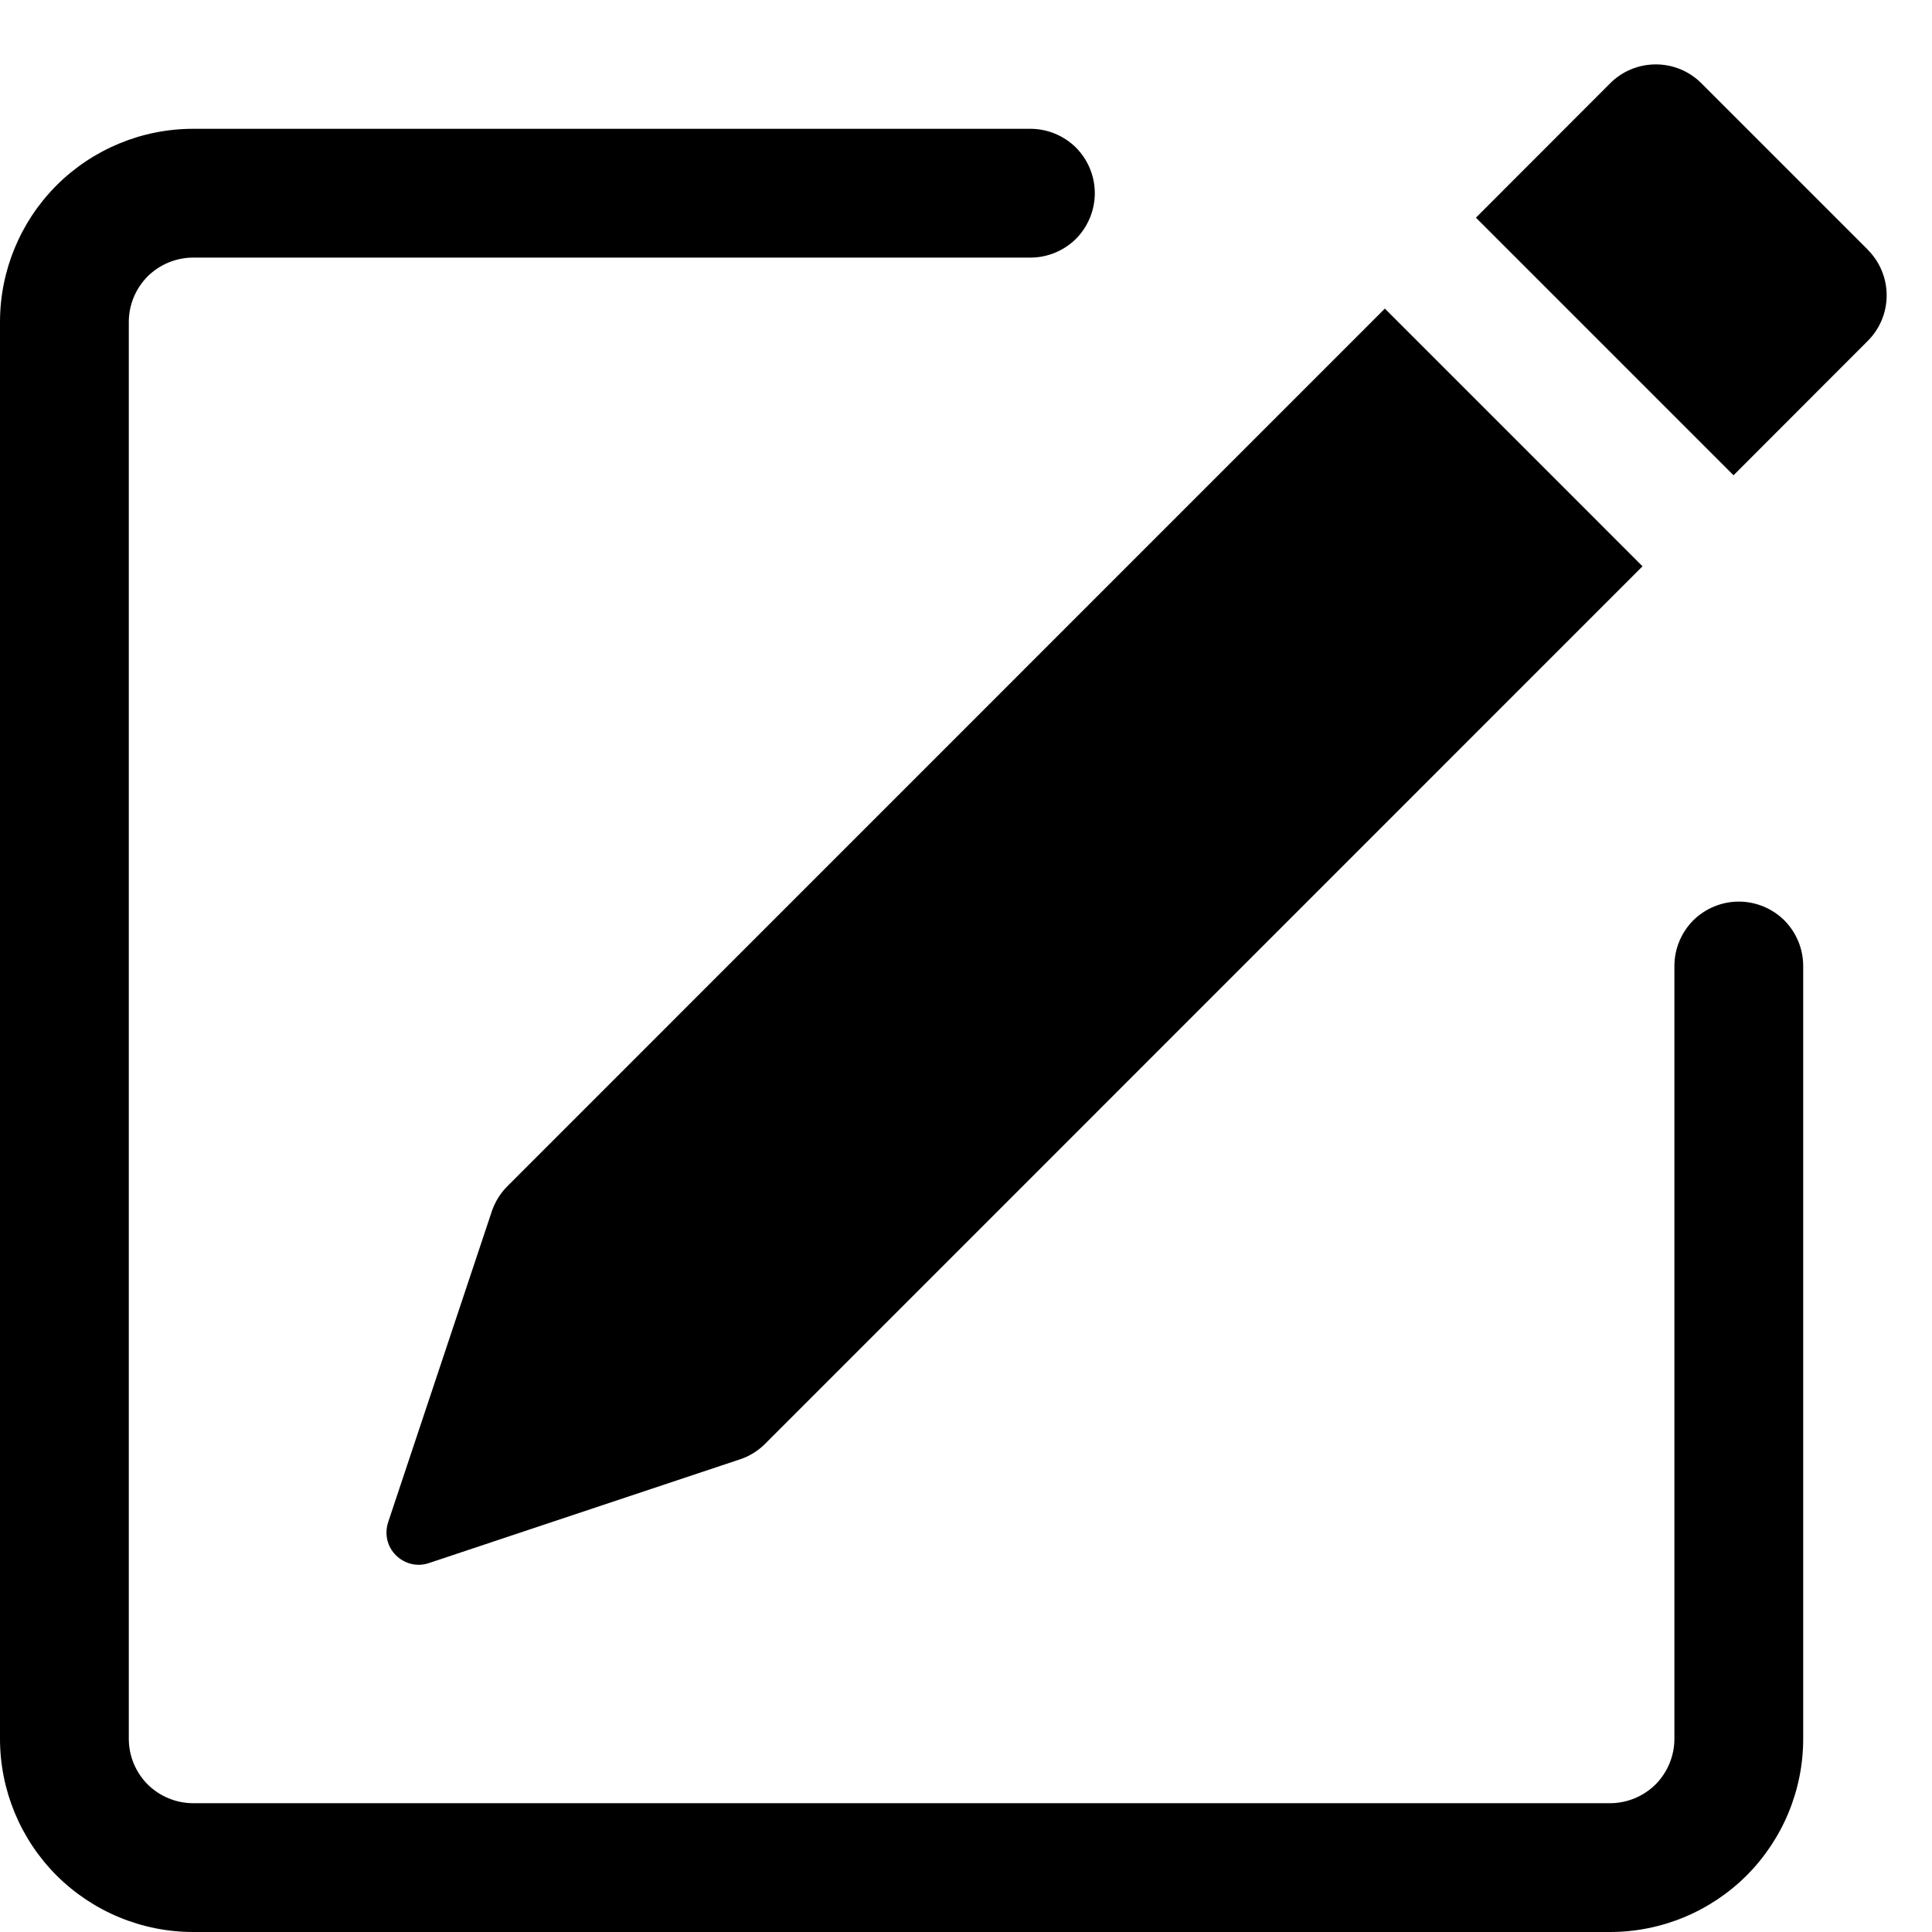 <svg width="15" height="15" viewBox="0 0 15 15" fill="none" xmlns="http://www.w3.org/2000/svg">
<path d="M14.502 1.94C14.596 2.034 14.648 2.161 14.648 2.293C14.648 2.425 14.596 2.552 14.502 2.646L13.459 3.69L11.459 1.69L12.502 0.646C12.596 0.552 12.723 0.5 12.856 0.5C12.988 0.5 13.115 0.552 13.209 0.646L14.502 1.939V1.94ZM12.752 4.396L10.752 2.396L3.939 9.21C3.884 9.265 3.843 9.332 3.818 9.406L3.013 11.82C2.999 11.864 2.997 11.911 3.007 11.956C3.018 12.001 3.041 12.043 3.074 12.075C3.107 12.108 3.148 12.131 3.193 12.142C3.238 12.153 3.285 12.151 3.329 12.136L5.743 11.331C5.817 11.307 5.884 11.266 5.939 11.211L12.752 4.397V4.396Z" fill="black"/>
<path fill-rule="evenodd" clip-rule="evenodd" d="M0 13.5C0 13.898 0.158 14.279 0.439 14.561C0.721 14.842 1.102 15 1.5 15H12.5C12.898 15 13.279 14.842 13.561 14.561C13.842 14.279 14 13.898 14 13.5V7.5C14 7.367 13.947 7.24 13.854 7.146C13.76 7.053 13.633 7 13.5 7C13.367 7 13.24 7.053 13.146 7.146C13.053 7.24 13 7.367 13 7.5V13.5C13 13.633 12.947 13.76 12.854 13.854C12.76 13.947 12.633 14 12.5 14H1.5C1.367 14 1.24 13.947 1.146 13.854C1.053 13.76 1 13.633 1 13.5V2.5C1 2.367 1.053 2.24 1.146 2.146C1.24 2.053 1.367 2 1.5 2H8C8.133 2 8.26 1.947 8.354 1.854C8.447 1.76 8.5 1.633 8.5 1.5C8.5 1.367 8.447 1.24 8.354 1.146C8.26 1.053 8.133 1 8 1H1.5C1.102 1 0.721 1.158 0.439 1.439C0.158 1.721 0 2.102 0 2.5V13.5Z" fill="black"/>
</svg>
